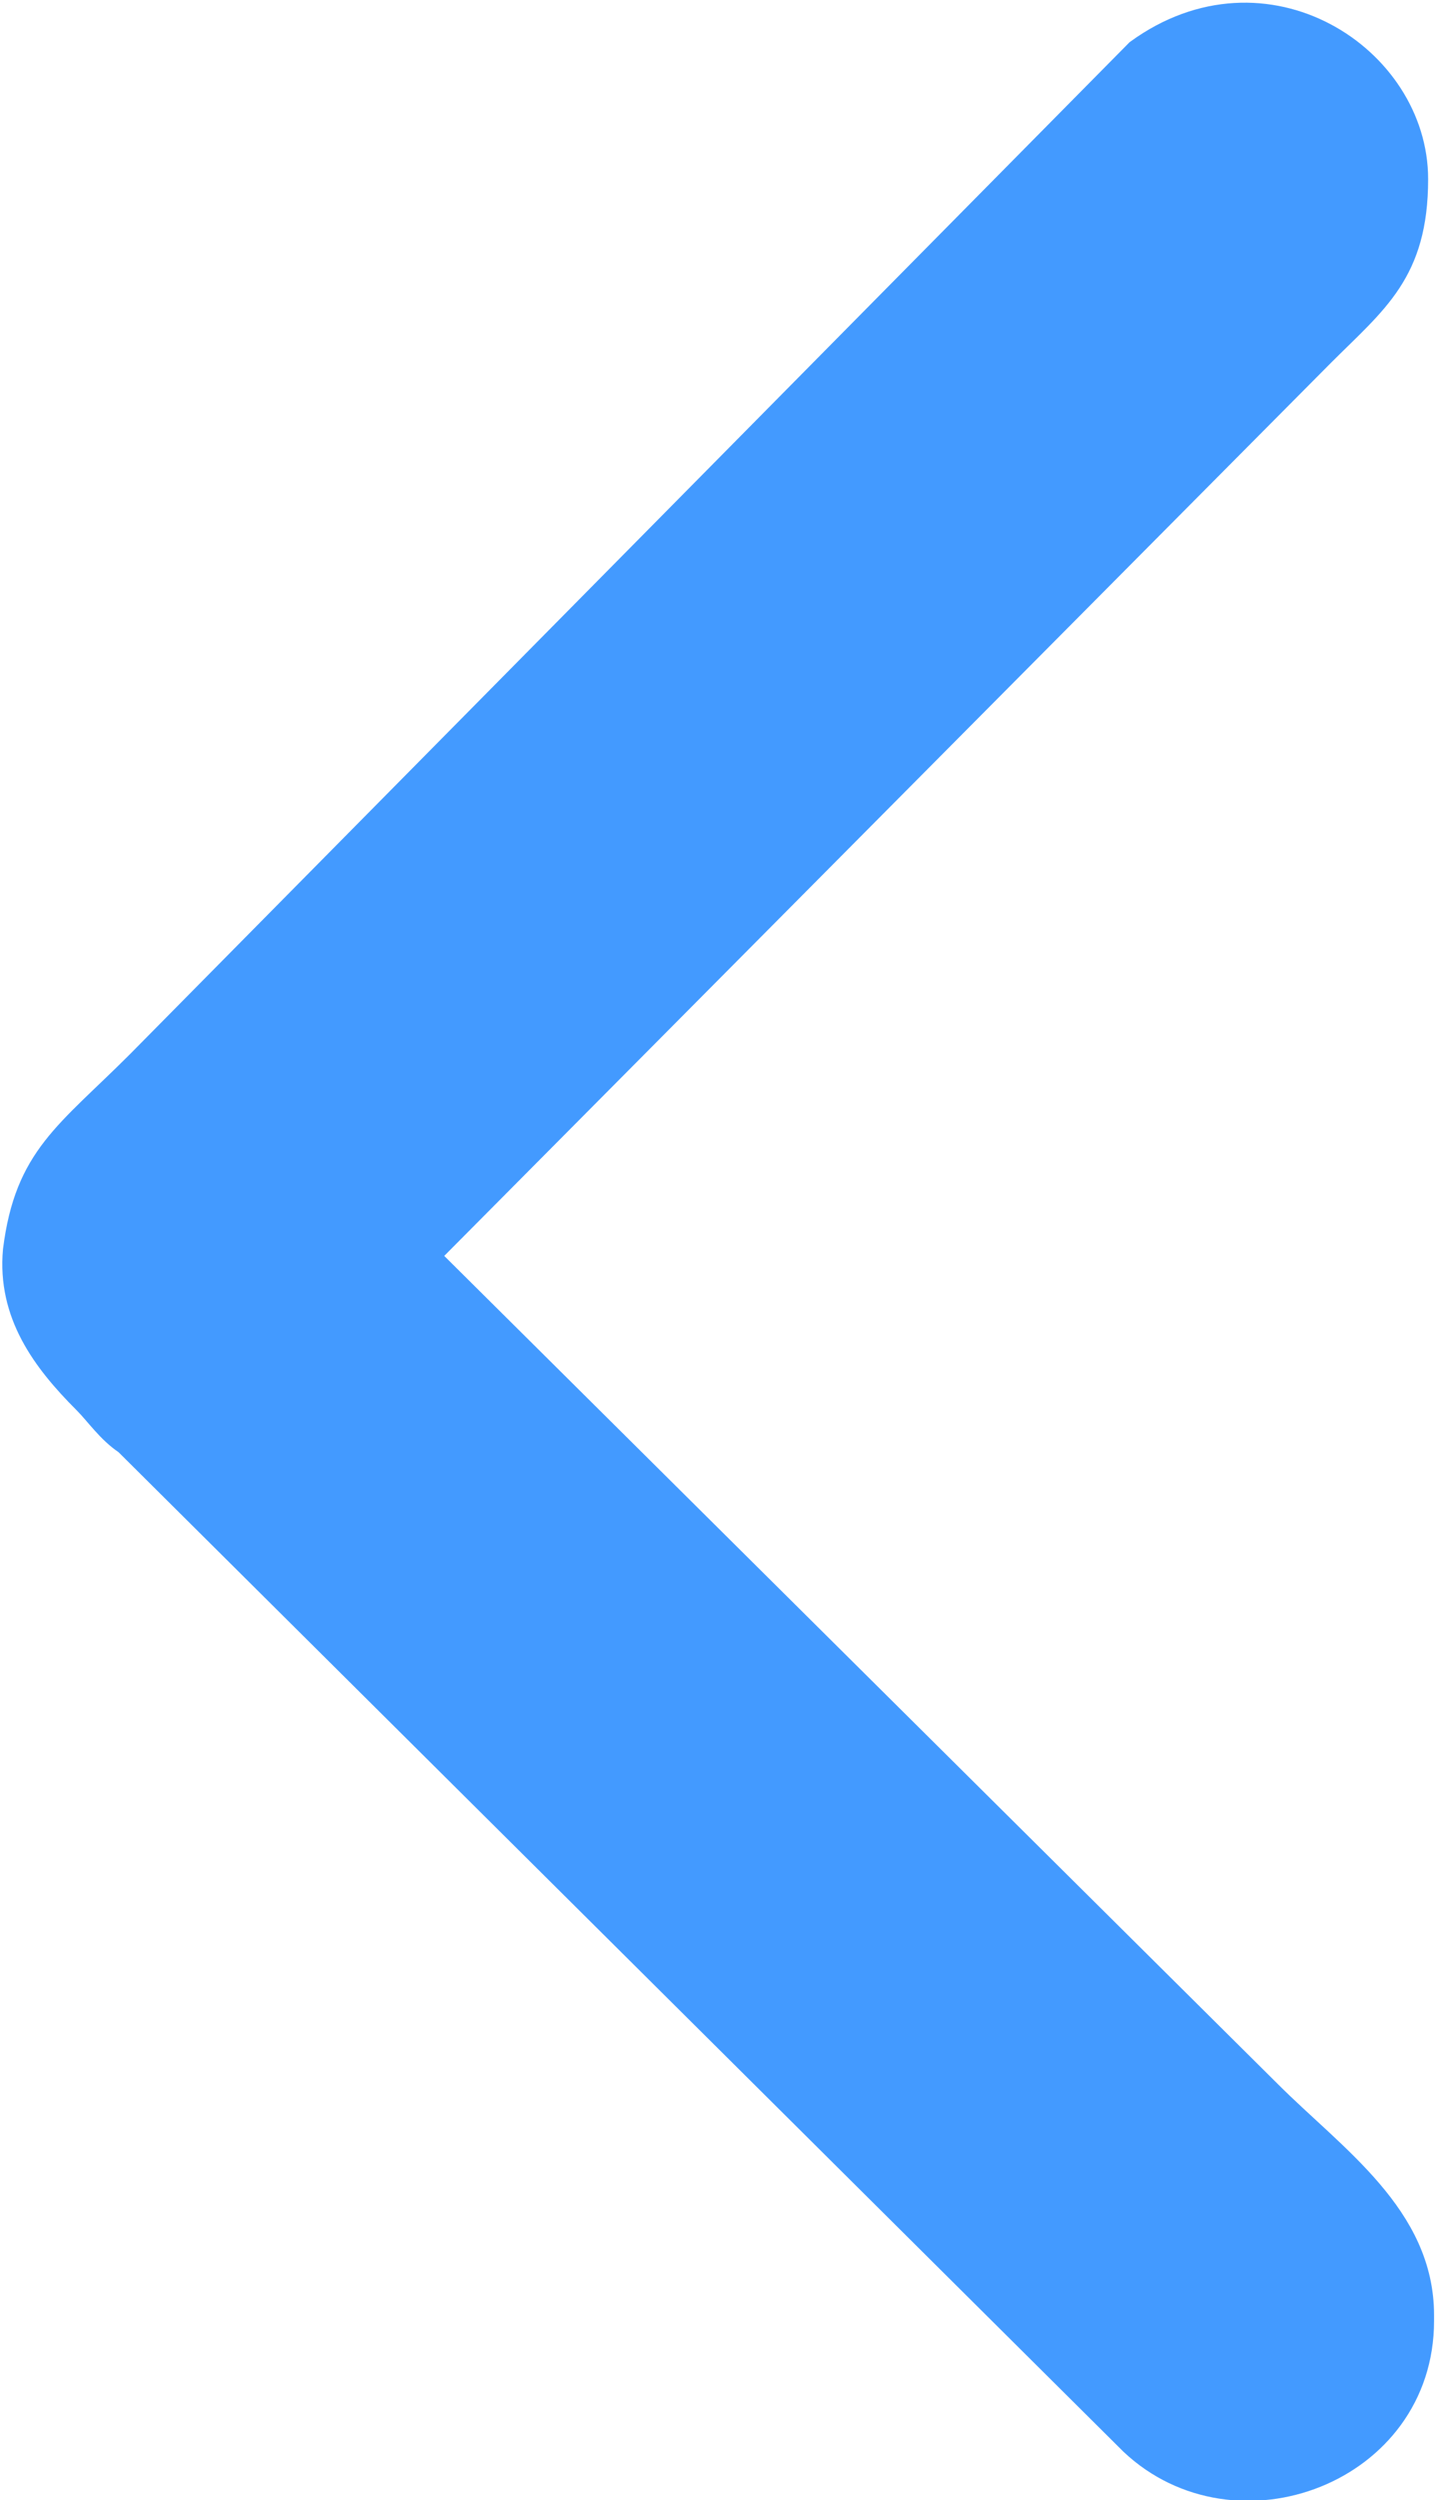 <?xml version="1.0" encoding="UTF-8"?>
<!DOCTYPE svg PUBLIC "-//W3C//DTD SVG 1.1//EN" "http://www.w3.org/Graphics/SVG/1.1/DTD/svg11.dtd">
<!-- Creator: CorelDRAW 2021 (64-Bit) -->
<svg xmlns="http://www.w3.org/2000/svg" xml:space="preserve" width="16.14mm" height="28.065mm" version="1.1" style="shape-rendering:geometricPrecision; text-rendering:geometricPrecision; image-rendering:optimizeQuality; fill-rule:evenodd; clip-rule:evenodd"
viewBox="0 0 2.43 4.22"
 xmlns:xlink="http://www.w3.org/1999/xlink"
 xmlns:xodm="http://www.corel.com/coreldraw/odm/2003">
 <defs>
  <style type="text/css">
   <![CDATA[
    .str0 {stroke:#439AFF;stroke-width:0.03;stroke-miterlimit:22.926}
    .fil0 {fill:#439AFF}
   ]]>
  </style>
 </defs>
 <g id="Слой_x0020_1">
  <path class="fil0 str0" d="M2.41 3.91c0,-0.17 -0.15,-0.27 -0.26,-0.38l-1.42 -1.41 1.51 -1.52c0.09,-0.09 0.16,-0.14 0.16,-0.3 0,-0.21 -0.26,-0.38 -0.48,-0.22l-1.69 1.71c-0.12,0.12 -0.19,0.16 -0.21,0.32 -0.01,0.11 0.05,0.19 0.12,0.26 0.02,0.02 0.04,0.05 0.07,0.07l1.7 1.69c0.18,0.17 0.5,0.05 0.5,-0.21z"/>
 </g>
</svg>
